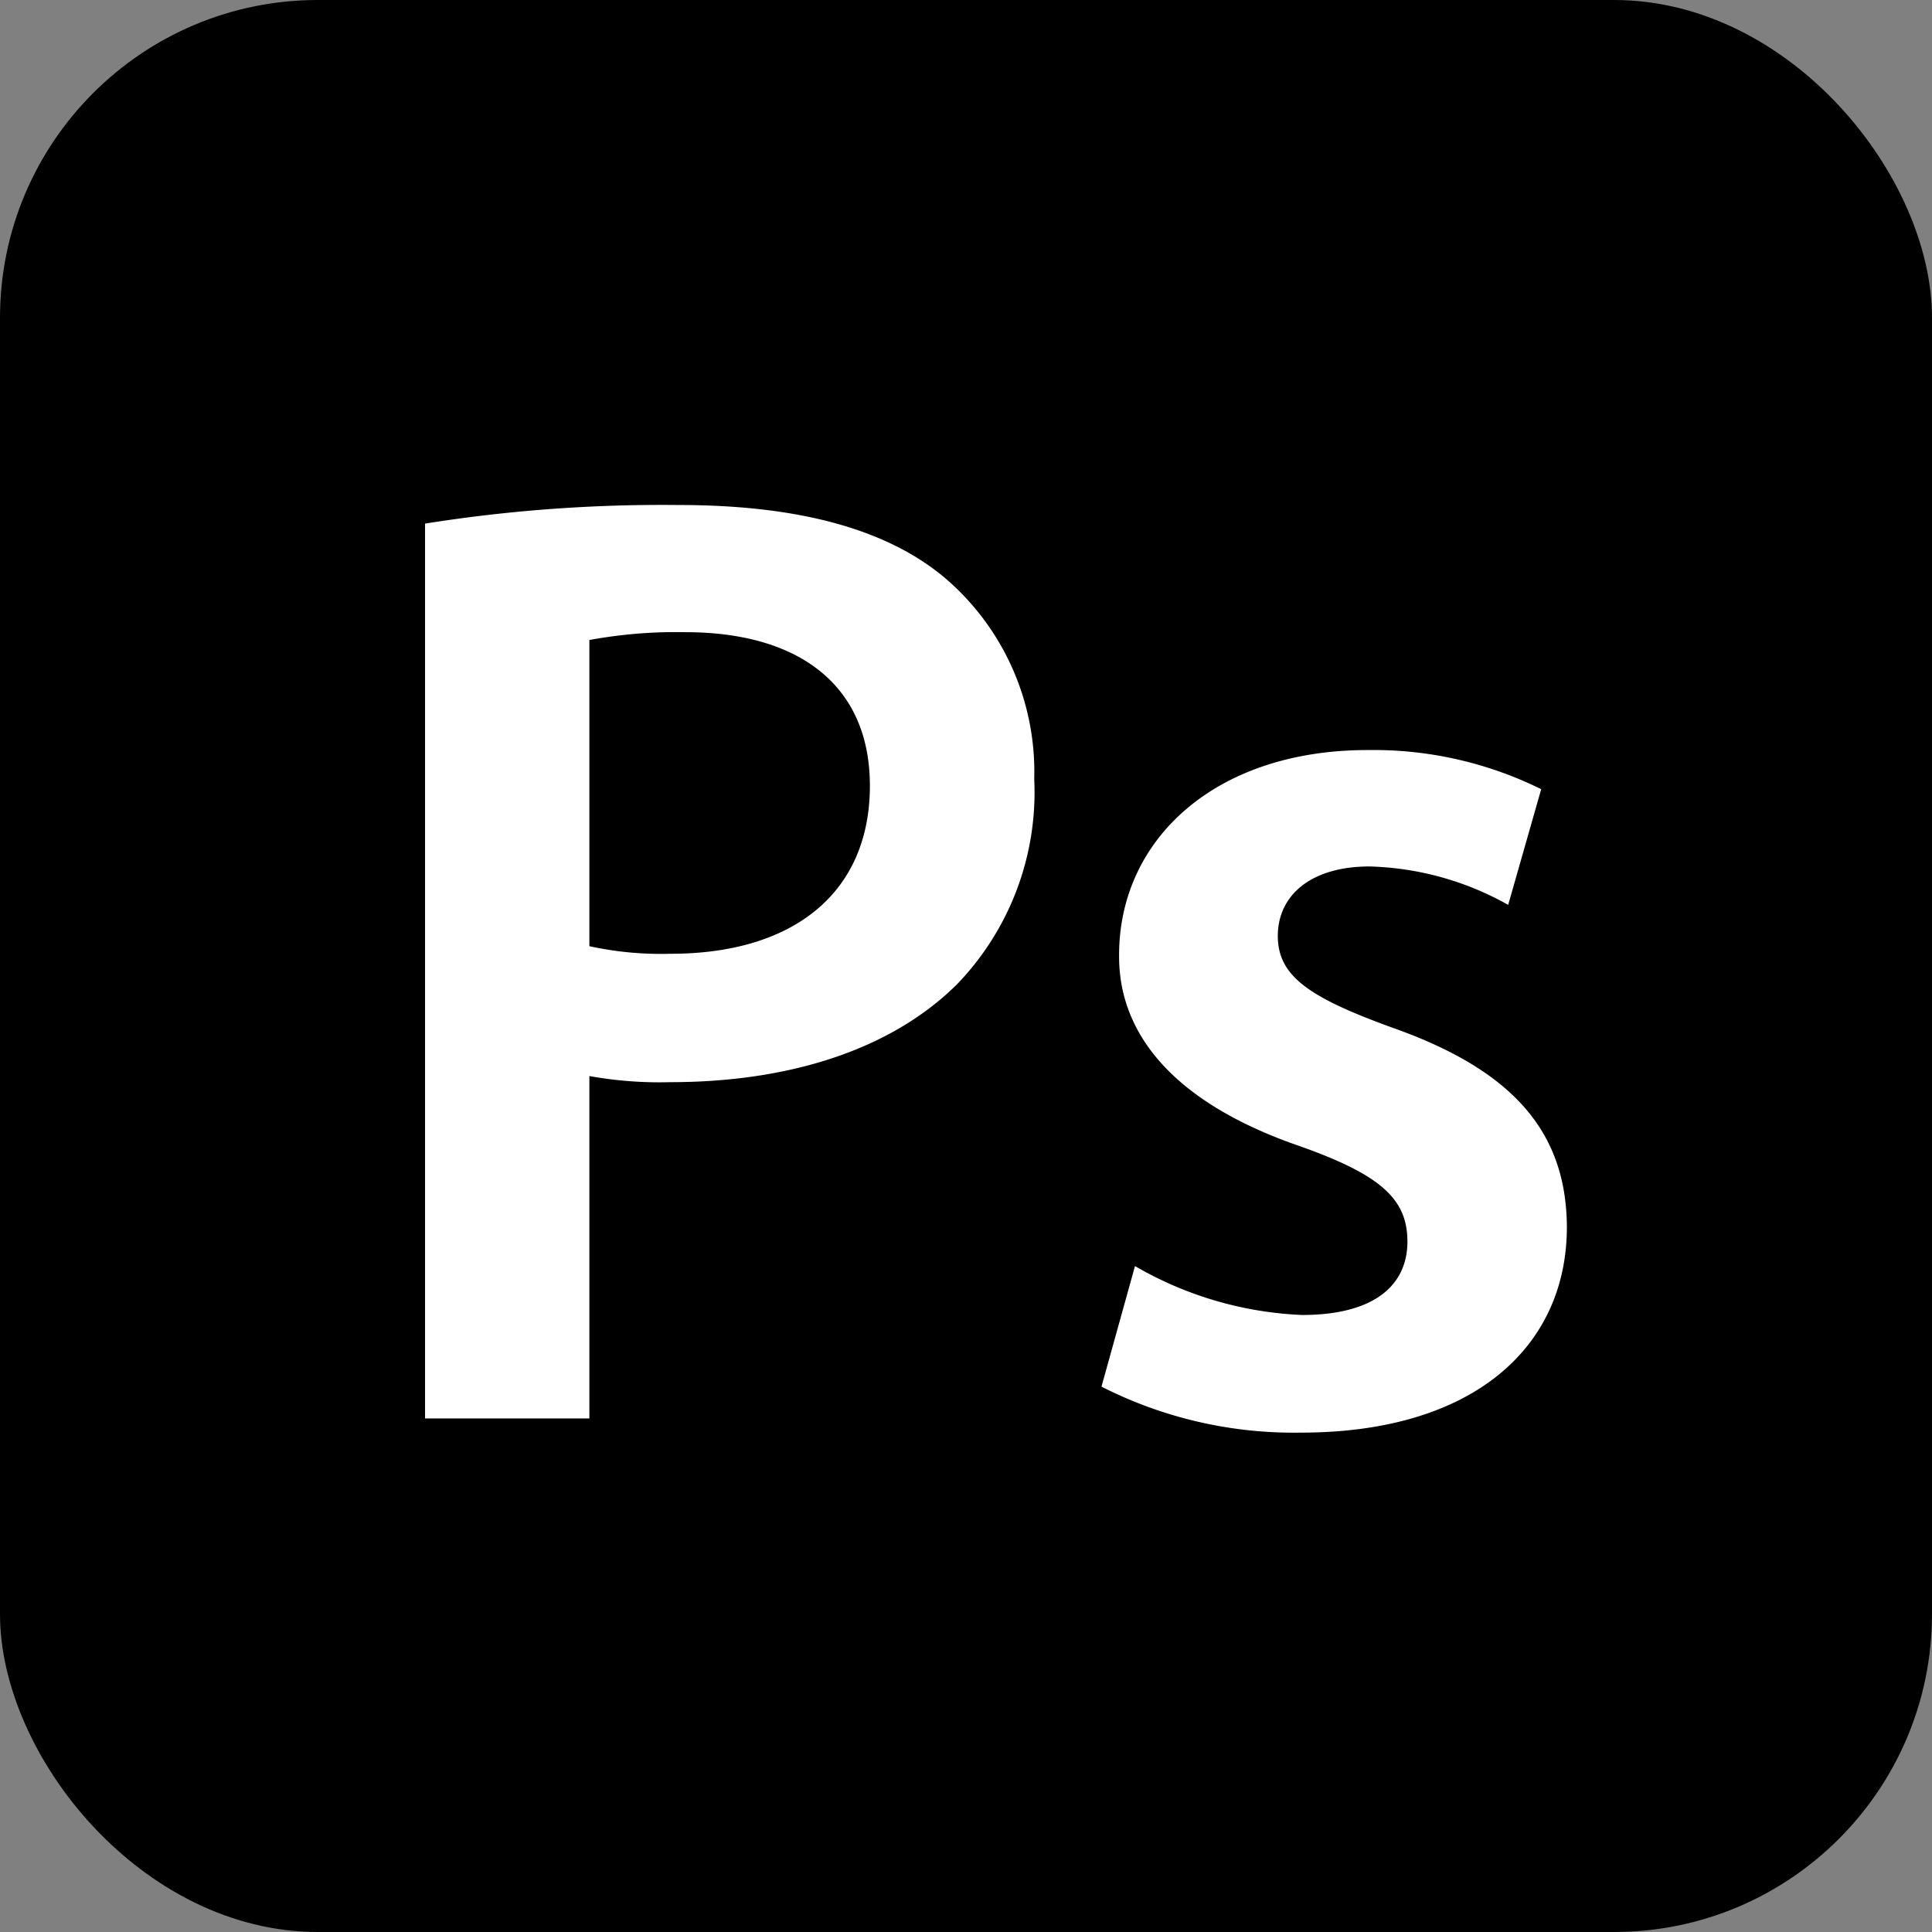 <svg xmlns="http://www.w3.org/2000/svg" viewBox="0 0 79 79"><rect x="0" y="0" width="79" height="79" fill="#808080" stroke="none"/><defs><style>.cls-1{fill:#fff;}</style></defs><g id="Layer_2" data-name="Layer 2"><g id="Layer_1-2" data-name="Layer 1"><rect width="79" height="79" rx="13"/><path class="cls-1" d="M17.38,21.41a61.77,61.77,0,0,1,10.37-.76c4.94,0,8.55,1,10.91,3a10.42,10.42,0,0,1,3.63,8.2,11.31,11.31,0,0,1-3.16,8.4c-2.72,2.7-6.91,4-11.72,4A16.15,16.15,0,0,1,24.1,44V58H17.38ZM24.1,38.69a13.74,13.74,0,0,0,3.32.31c5.06,0,8.15-2.52,8.15-6.87,0-4.08-2.86-6.28-7.55-6.28a19.56,19.56,0,0,0-3.92.32Z"/><path class="cls-1" d="M46.41,51.77a14.82,14.82,0,0,0,6.83,2c3,0,4.31-1.25,4.31-3s-1.1-2.73-4.39-3.9c-5.24-1.8-7.43-4.65-7.4-7.82,0-4.71,3.91-8.38,10.16-8.38a15.46,15.46,0,0,1,7.1,1.6L61.67,37A12.22,12.22,0,0,0,56,35.43c-2.41,0-3.75,1.19-3.75,2.84s1.29,2.52,4.68,3.75c4.87,1.72,7.12,4.21,7.14,8.15,0,4.89-3.8,8.41-10.87,8.41a17.35,17.35,0,0,1-8.16-1.88Z"/></g></g></svg>